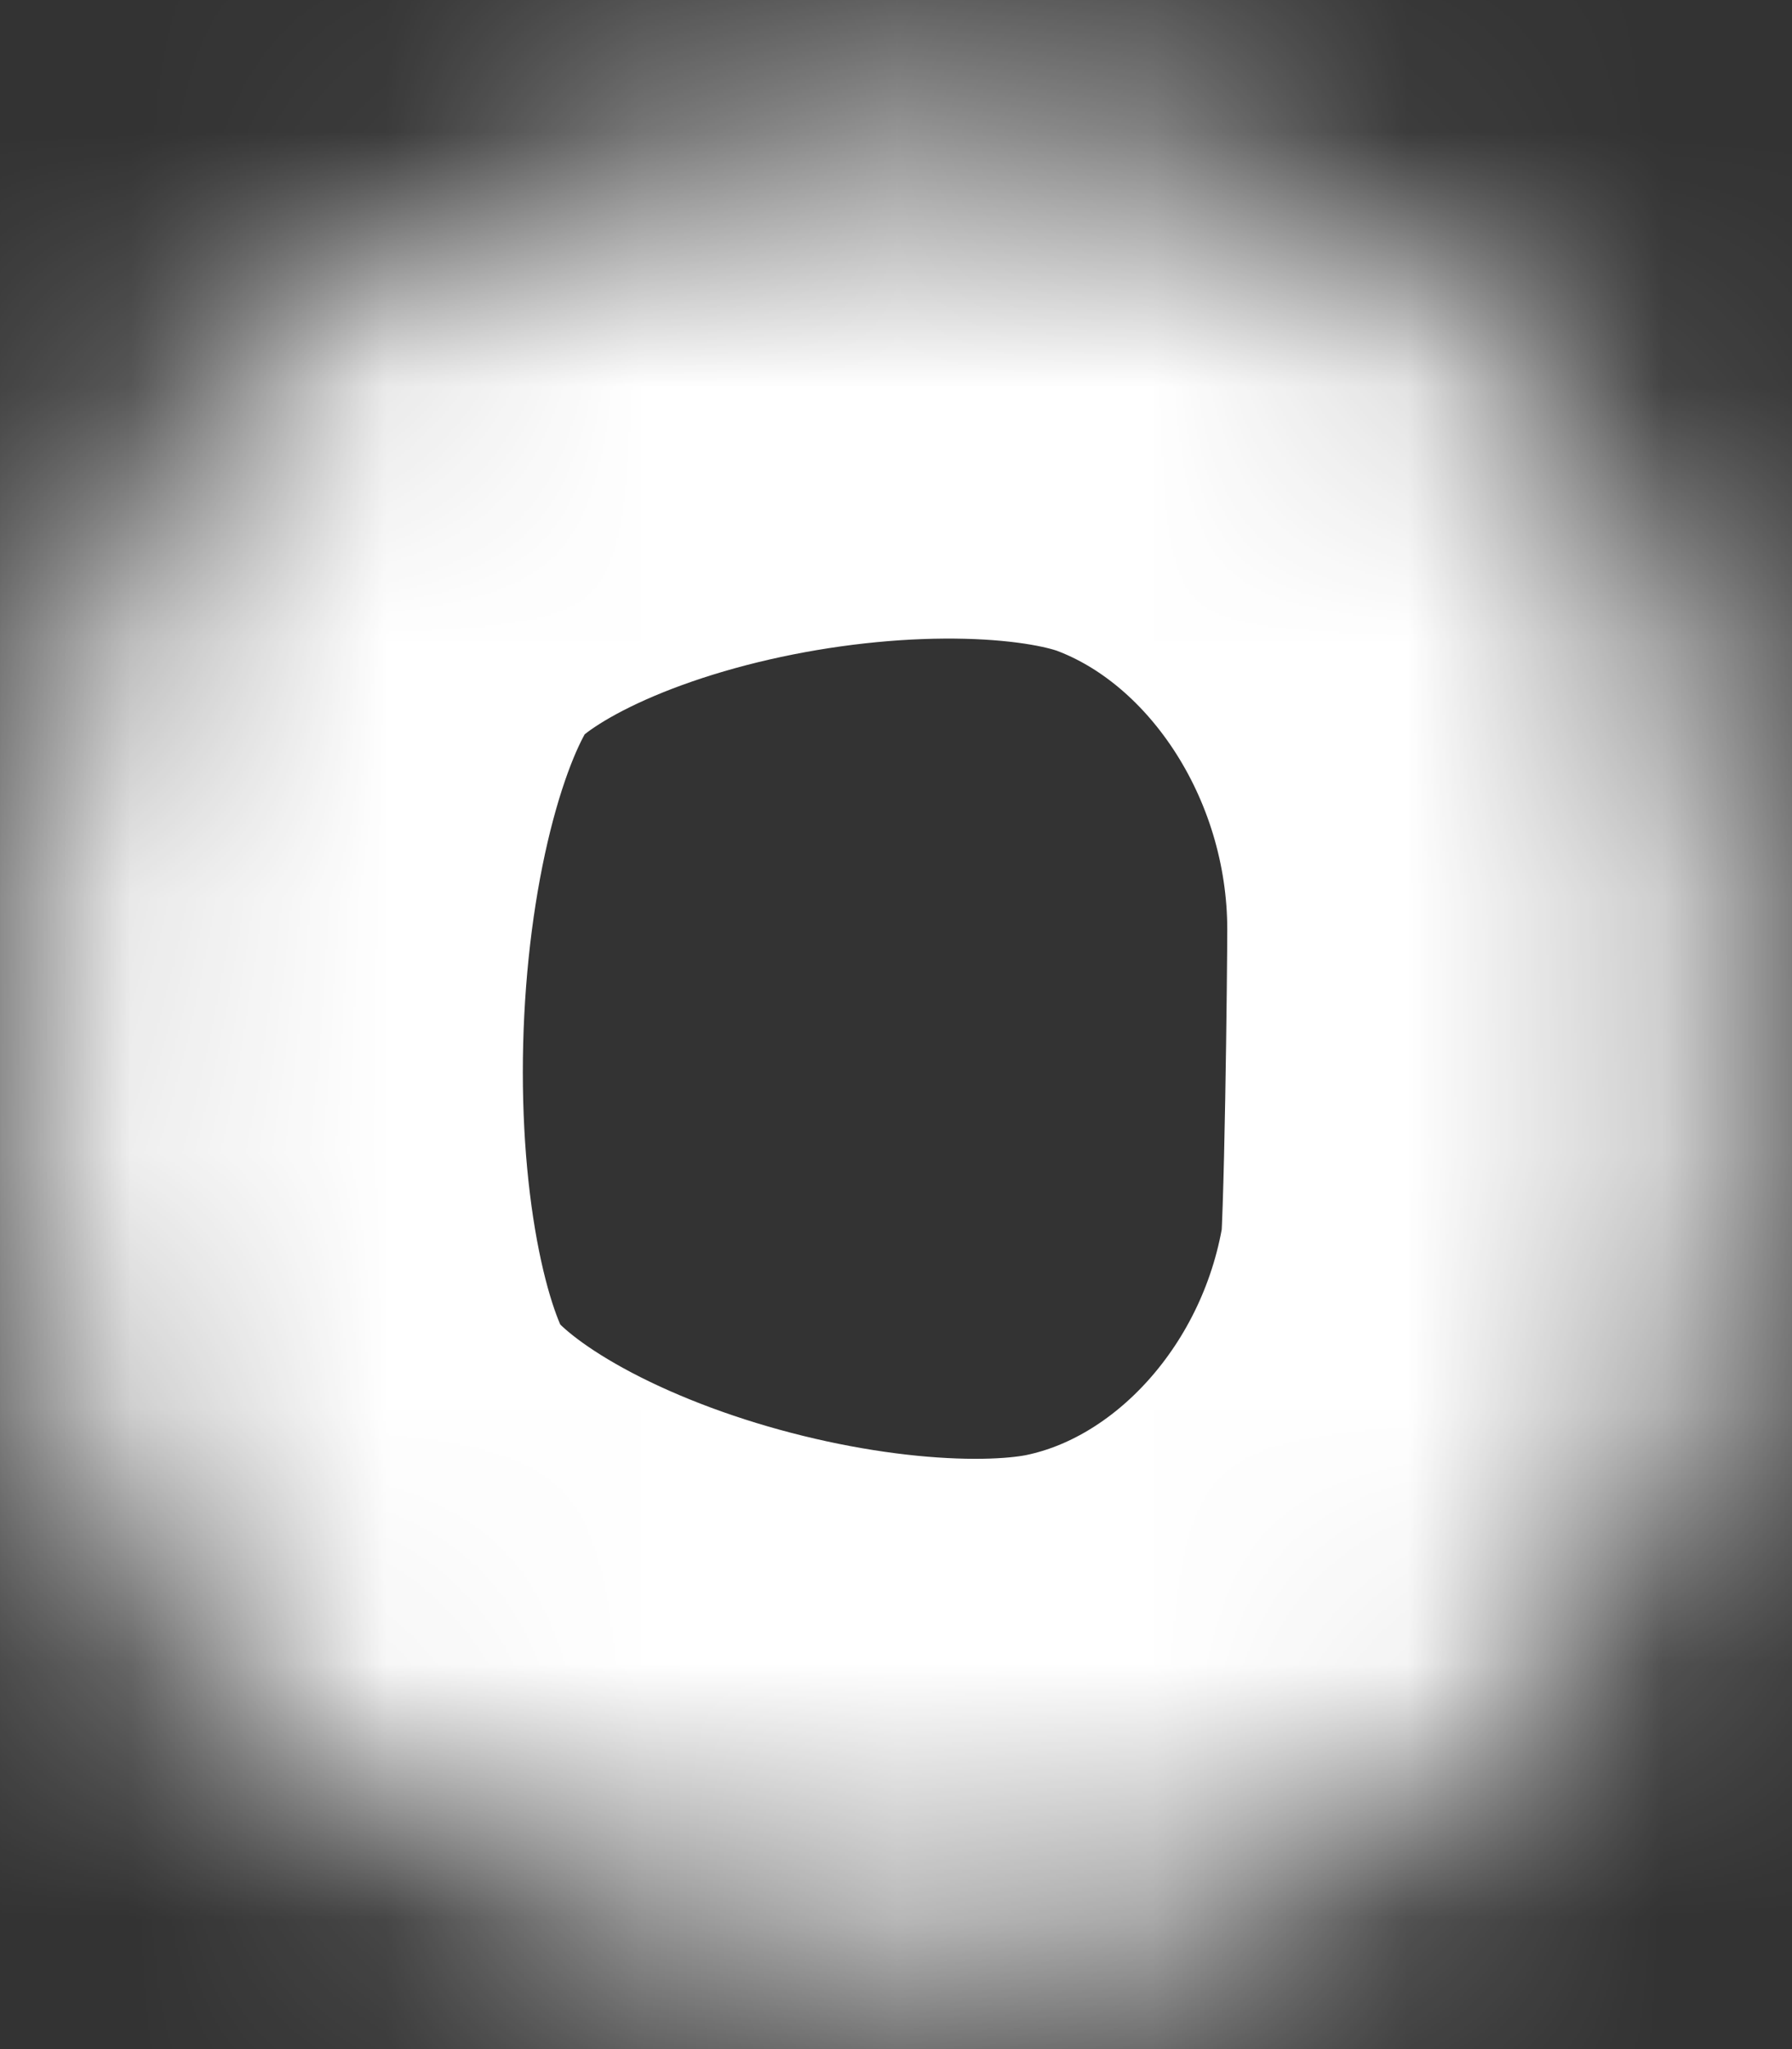 ﻿<?xml version="1.0" encoding="utf-8"?>
<svg version="1.1" xmlns:xlink="http://www.w3.org/1999/xlink" width="7px" height="8px" xmlns="http://www.w3.org/2000/svg">
  <rect width="100%" height="100%" fill="#333333" stroke="none"/>
  <defs>
    <mask fill="white" id="clip282">
      <path d="M 6.76 5.036  C 6.783 4.878  6.794 3.786  6.794 3.627  C 6.793 2.316  6.002 1.115  4.844 0.673  C 3.688 0.231  1.485 0.623  0.705 1.636  C -0.075 2.649  -0.177 5.047  0.455 6.172  C 1.086 7.296  3.221 7.892  4.425 7.637  C 5.626 7.383  6.575 6.326  6.76 5.036  Z " fill-rule="evenodd" />
    </mask>
  </defs>
  <g transform="matrix(1 0 0 1 -313 -11085 )">
    <path d="M 6.76 5.036  C 6.783 4.878  6.794 3.786  6.794 3.627  C 6.793 2.316  6.002 1.115  4.844 0.673  C 3.688 0.231  1.485 0.623  0.705 1.636  C -0.075 2.649  -0.177 5.047  0.455 6.172  C 1.086 7.296  3.221 7.892  4.425 7.637  C 5.626 7.383  6.575 6.326  6.76 5.036  Z " fill-rule="nonzero" fill="#ffffff" stroke="none" fill-opacity="0" transform="matrix(1 0 0 1 313 11085 )" />
    <path d="M 6.76 5.036  C 6.783 4.878  6.794 3.786  6.794 3.627  C 6.793 2.316  6.002 1.115  4.844 0.673  C 3.688 0.231  1.485 0.623  0.705 1.636  C -0.075 2.649  -0.177 5.047  0.455 6.172  C 1.086 7.296  3.221 7.892  4.425 7.637  C 5.626 7.383  6.575 6.326  6.76 5.036  Z " stroke-width="4" stroke="#ffffff" fill="none" transform="matrix(1 0 0 1 313 11085 )" mask="url(#clip282)" />
  </g>
</svg>
